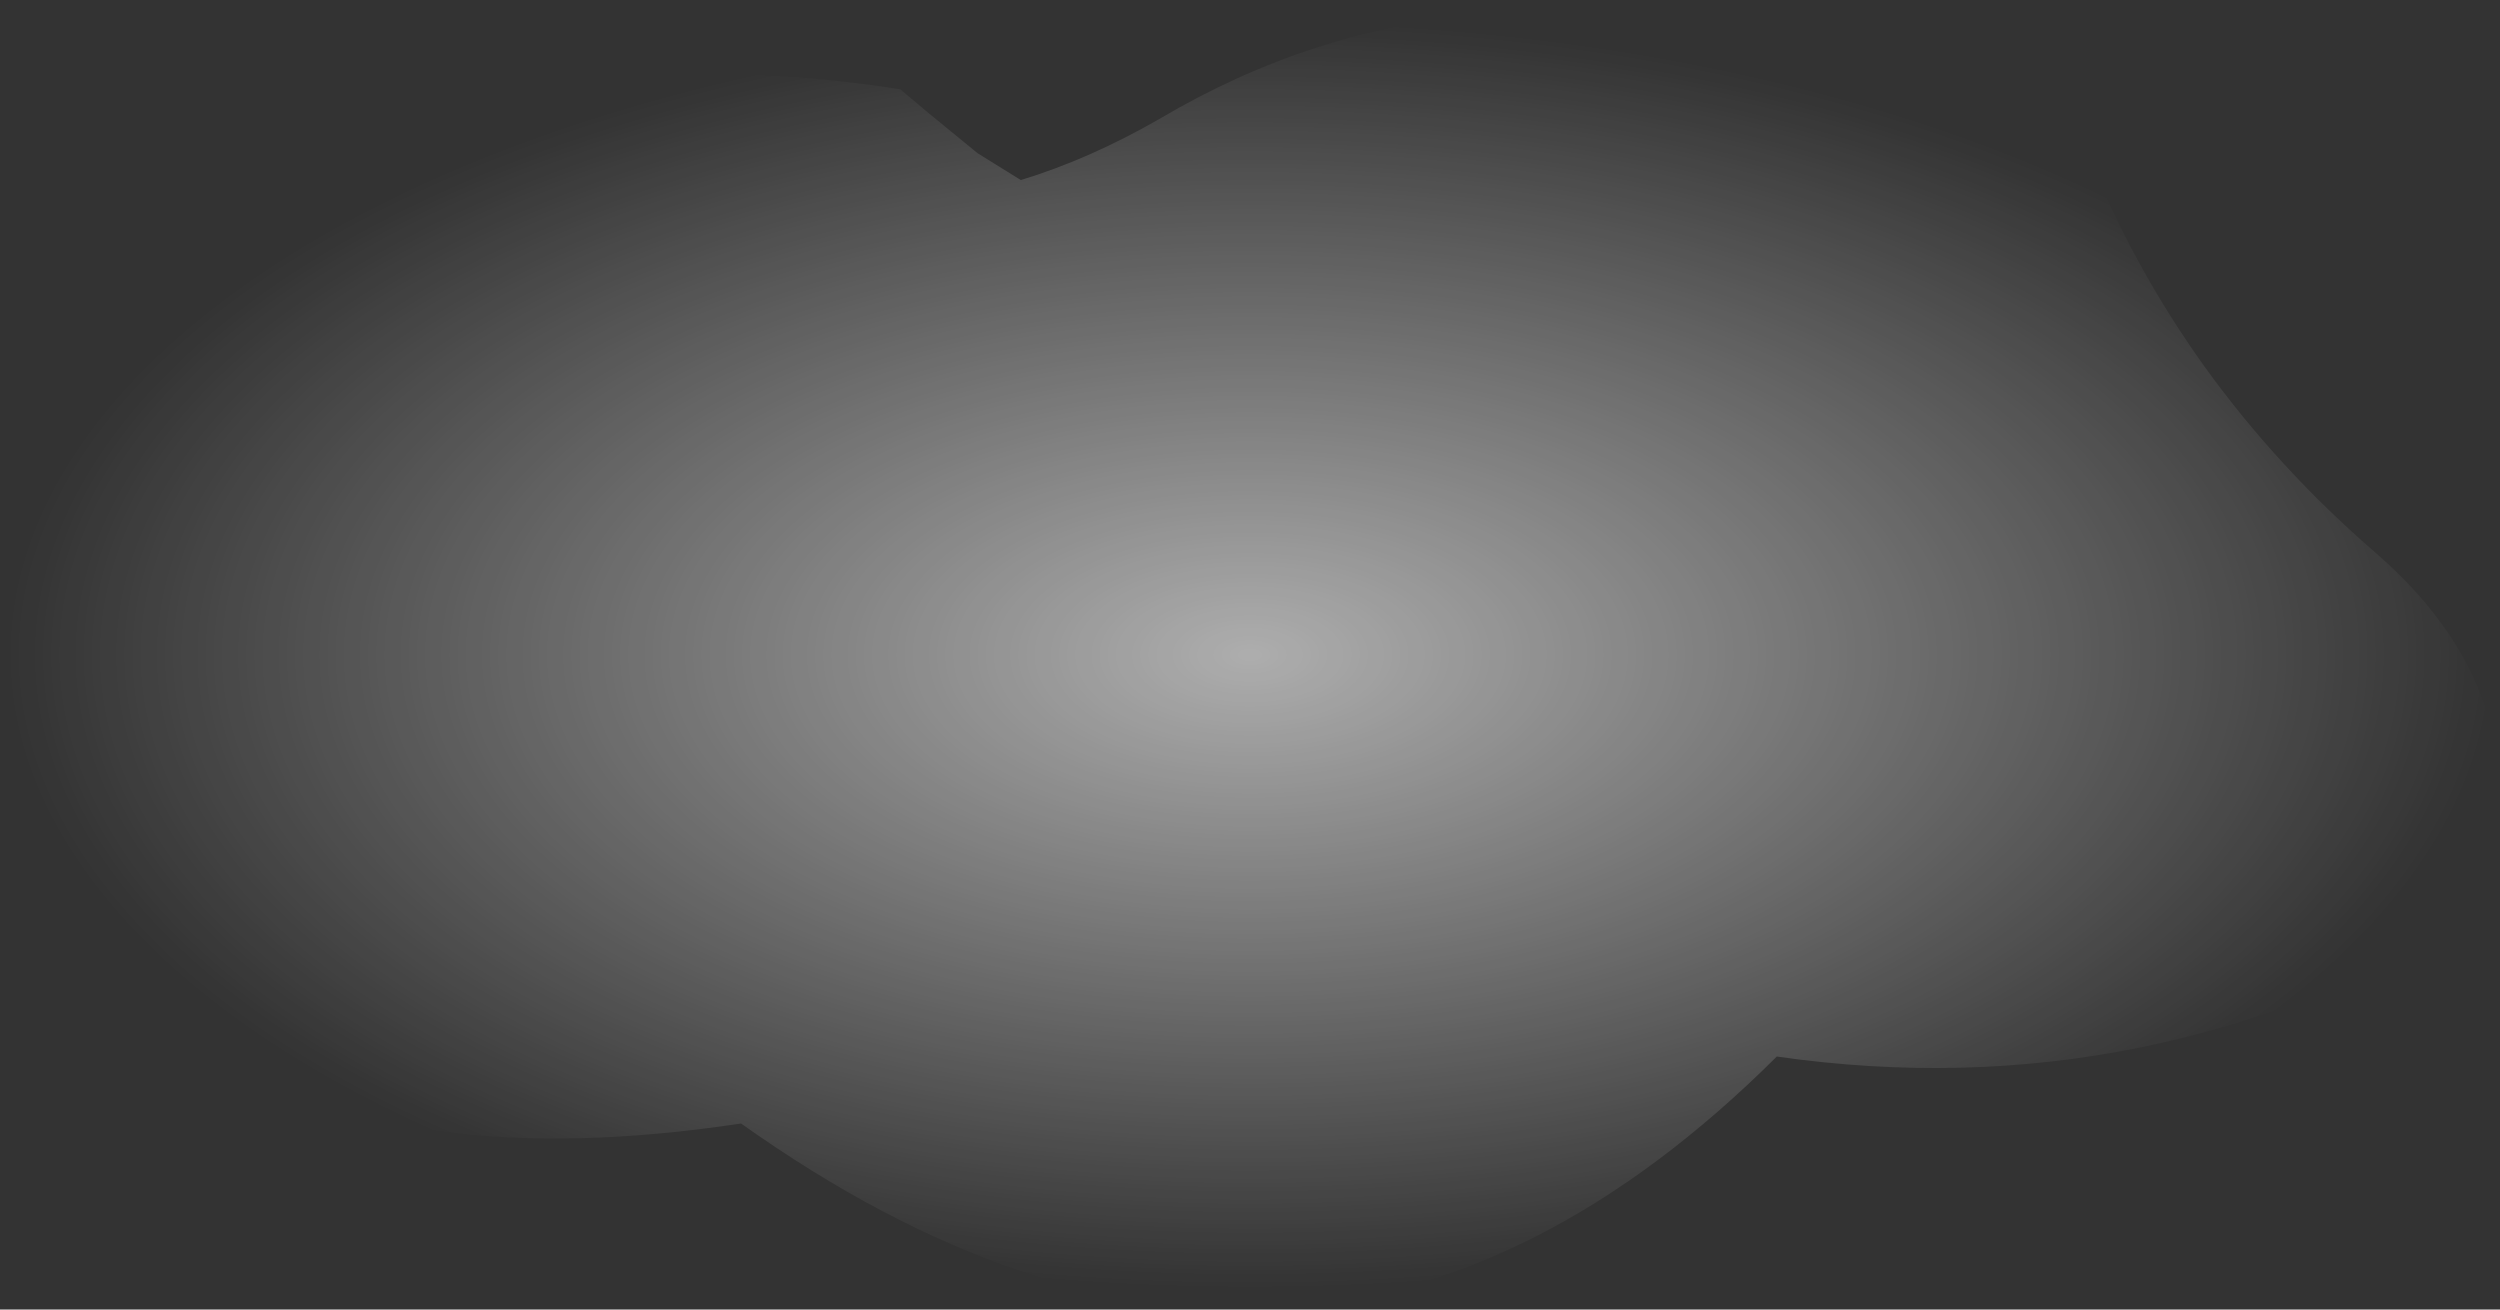 <?xml version="1.0" encoding="UTF-8" standalone="no"?>
<svg xmlns:ffdec="https://www.free-decompiler.com/flash" xmlns:xlink="http://www.w3.org/1999/xlink" ffdec:objectType="shape" height="44.0px" width="84.0px" xmlns="http://www.w3.org/2000/svg">
  <rect width="100%" height="100%" fill="#333333" stroke="none"/>
  <g transform="matrix(1.0, 0.0, 0.0, 1.0, 42.0, 22.0)">
    <path d="M37.85 -3.4 Q43.65 1.65 41.35 8.7 30.25 15.3 17.7 13.5 1.9 29.25 -17.1 15.75 -40.0 19.2 -41.95 -0.95 -42.15 -3.15 -41.5 -5.4 -31.85 -22.15 -11.75 -19.0 L-10.8 -18.2 -9.15 -16.85 -7.7 -15.95 Q-5.4 -16.65 -3.05 -18.0 2.1 -21.05 7.8 -21.5 18.6 -23.5 27.1 -17.7 L28.1 -16.95 Q31.2 -9.15 37.85 -3.4" fill="url(#gradient0)" fill-rule="evenodd" stroke="none"/>
  </g>
  <defs>
    <radialGradient cx="0" cy="0" gradientTransform="matrix(0.0, 0.026, -0.051, 0.0, 0.0, 0.0)" gradientUnits="userSpaceOnUse" id="gradient0" r="819.2" spreadMethod="pad">
      <stop offset="0.0" stop-color="#ffffff" stop-opacity="0.6"/>
      <stop offset="1.0" stop-color="#ffffff" stop-opacity="0.0"/>
    </radialGradient>
  </defs>
</svg>
